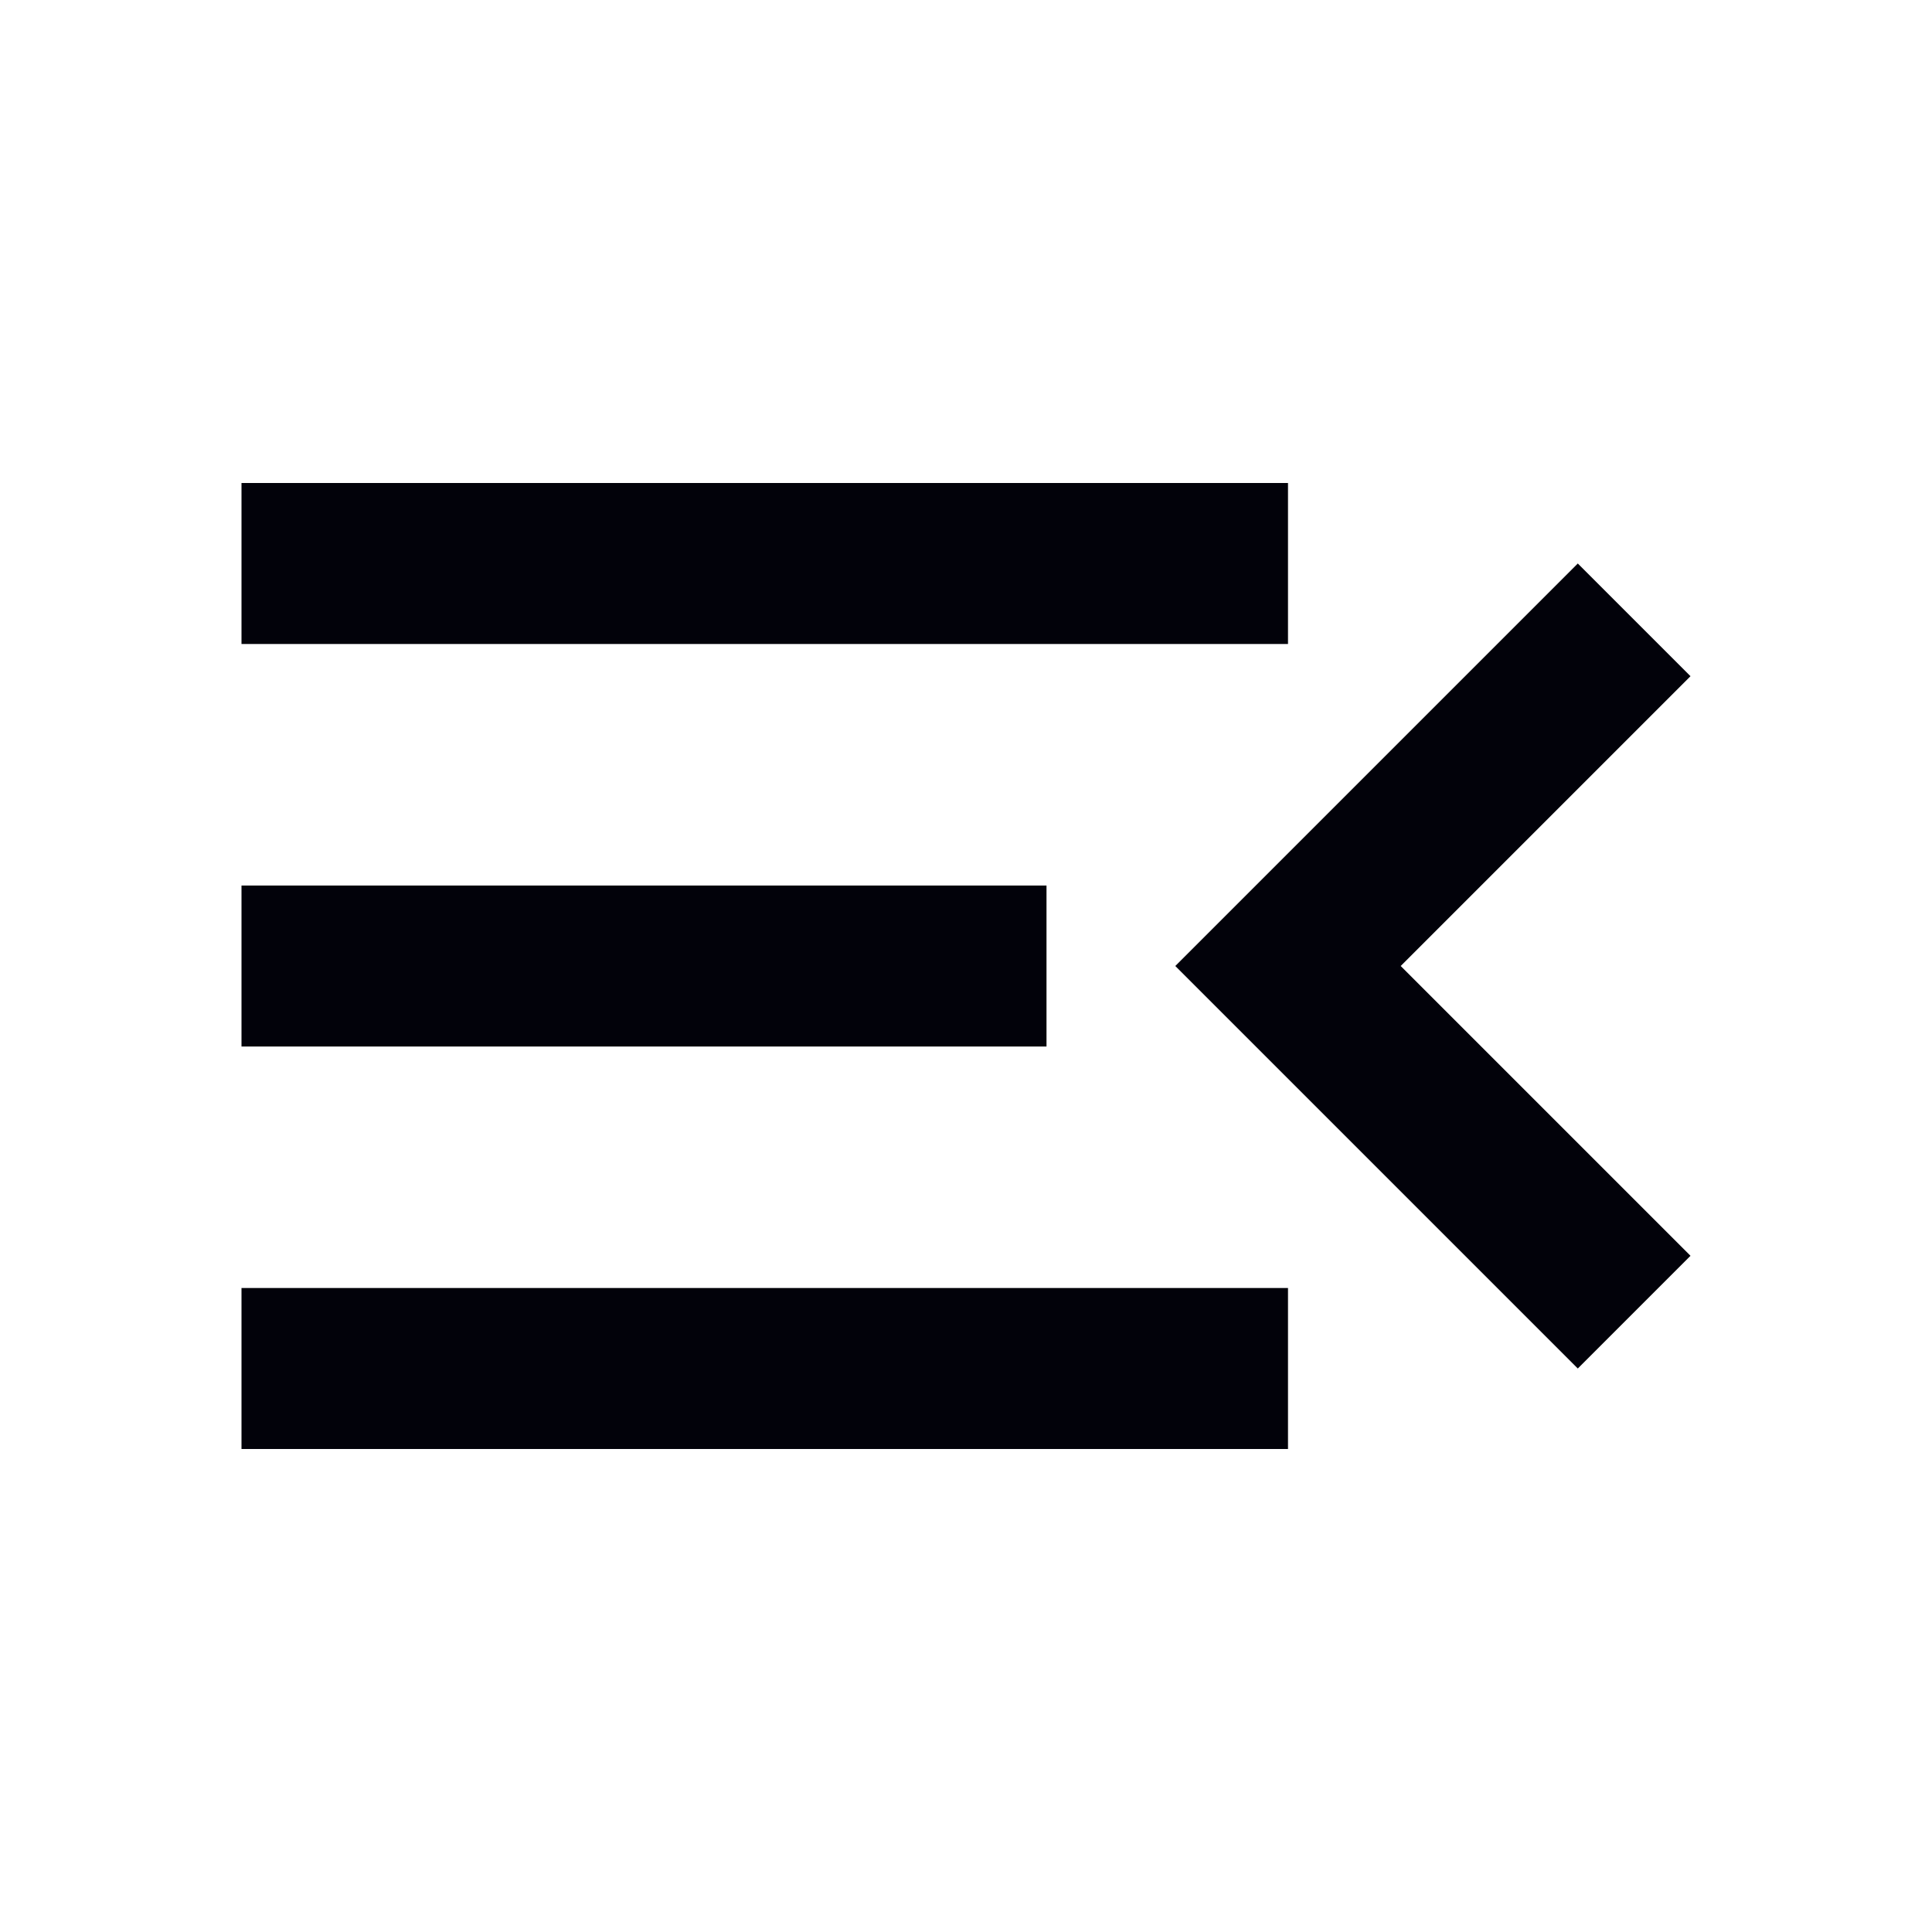 <svg xmlns="http://www.w3.org/2000/svg" height="24px" viewBox="0 -960 960 960" width="24px" fill="#02020a"><path d="M120-240v-80h520v80H120Zm664-40L584-480l200-200 56 56-144 144 144 144-56 56ZM120-440v-80h400v80H120Zm0-200v-80h520v80H120Z"/></svg>